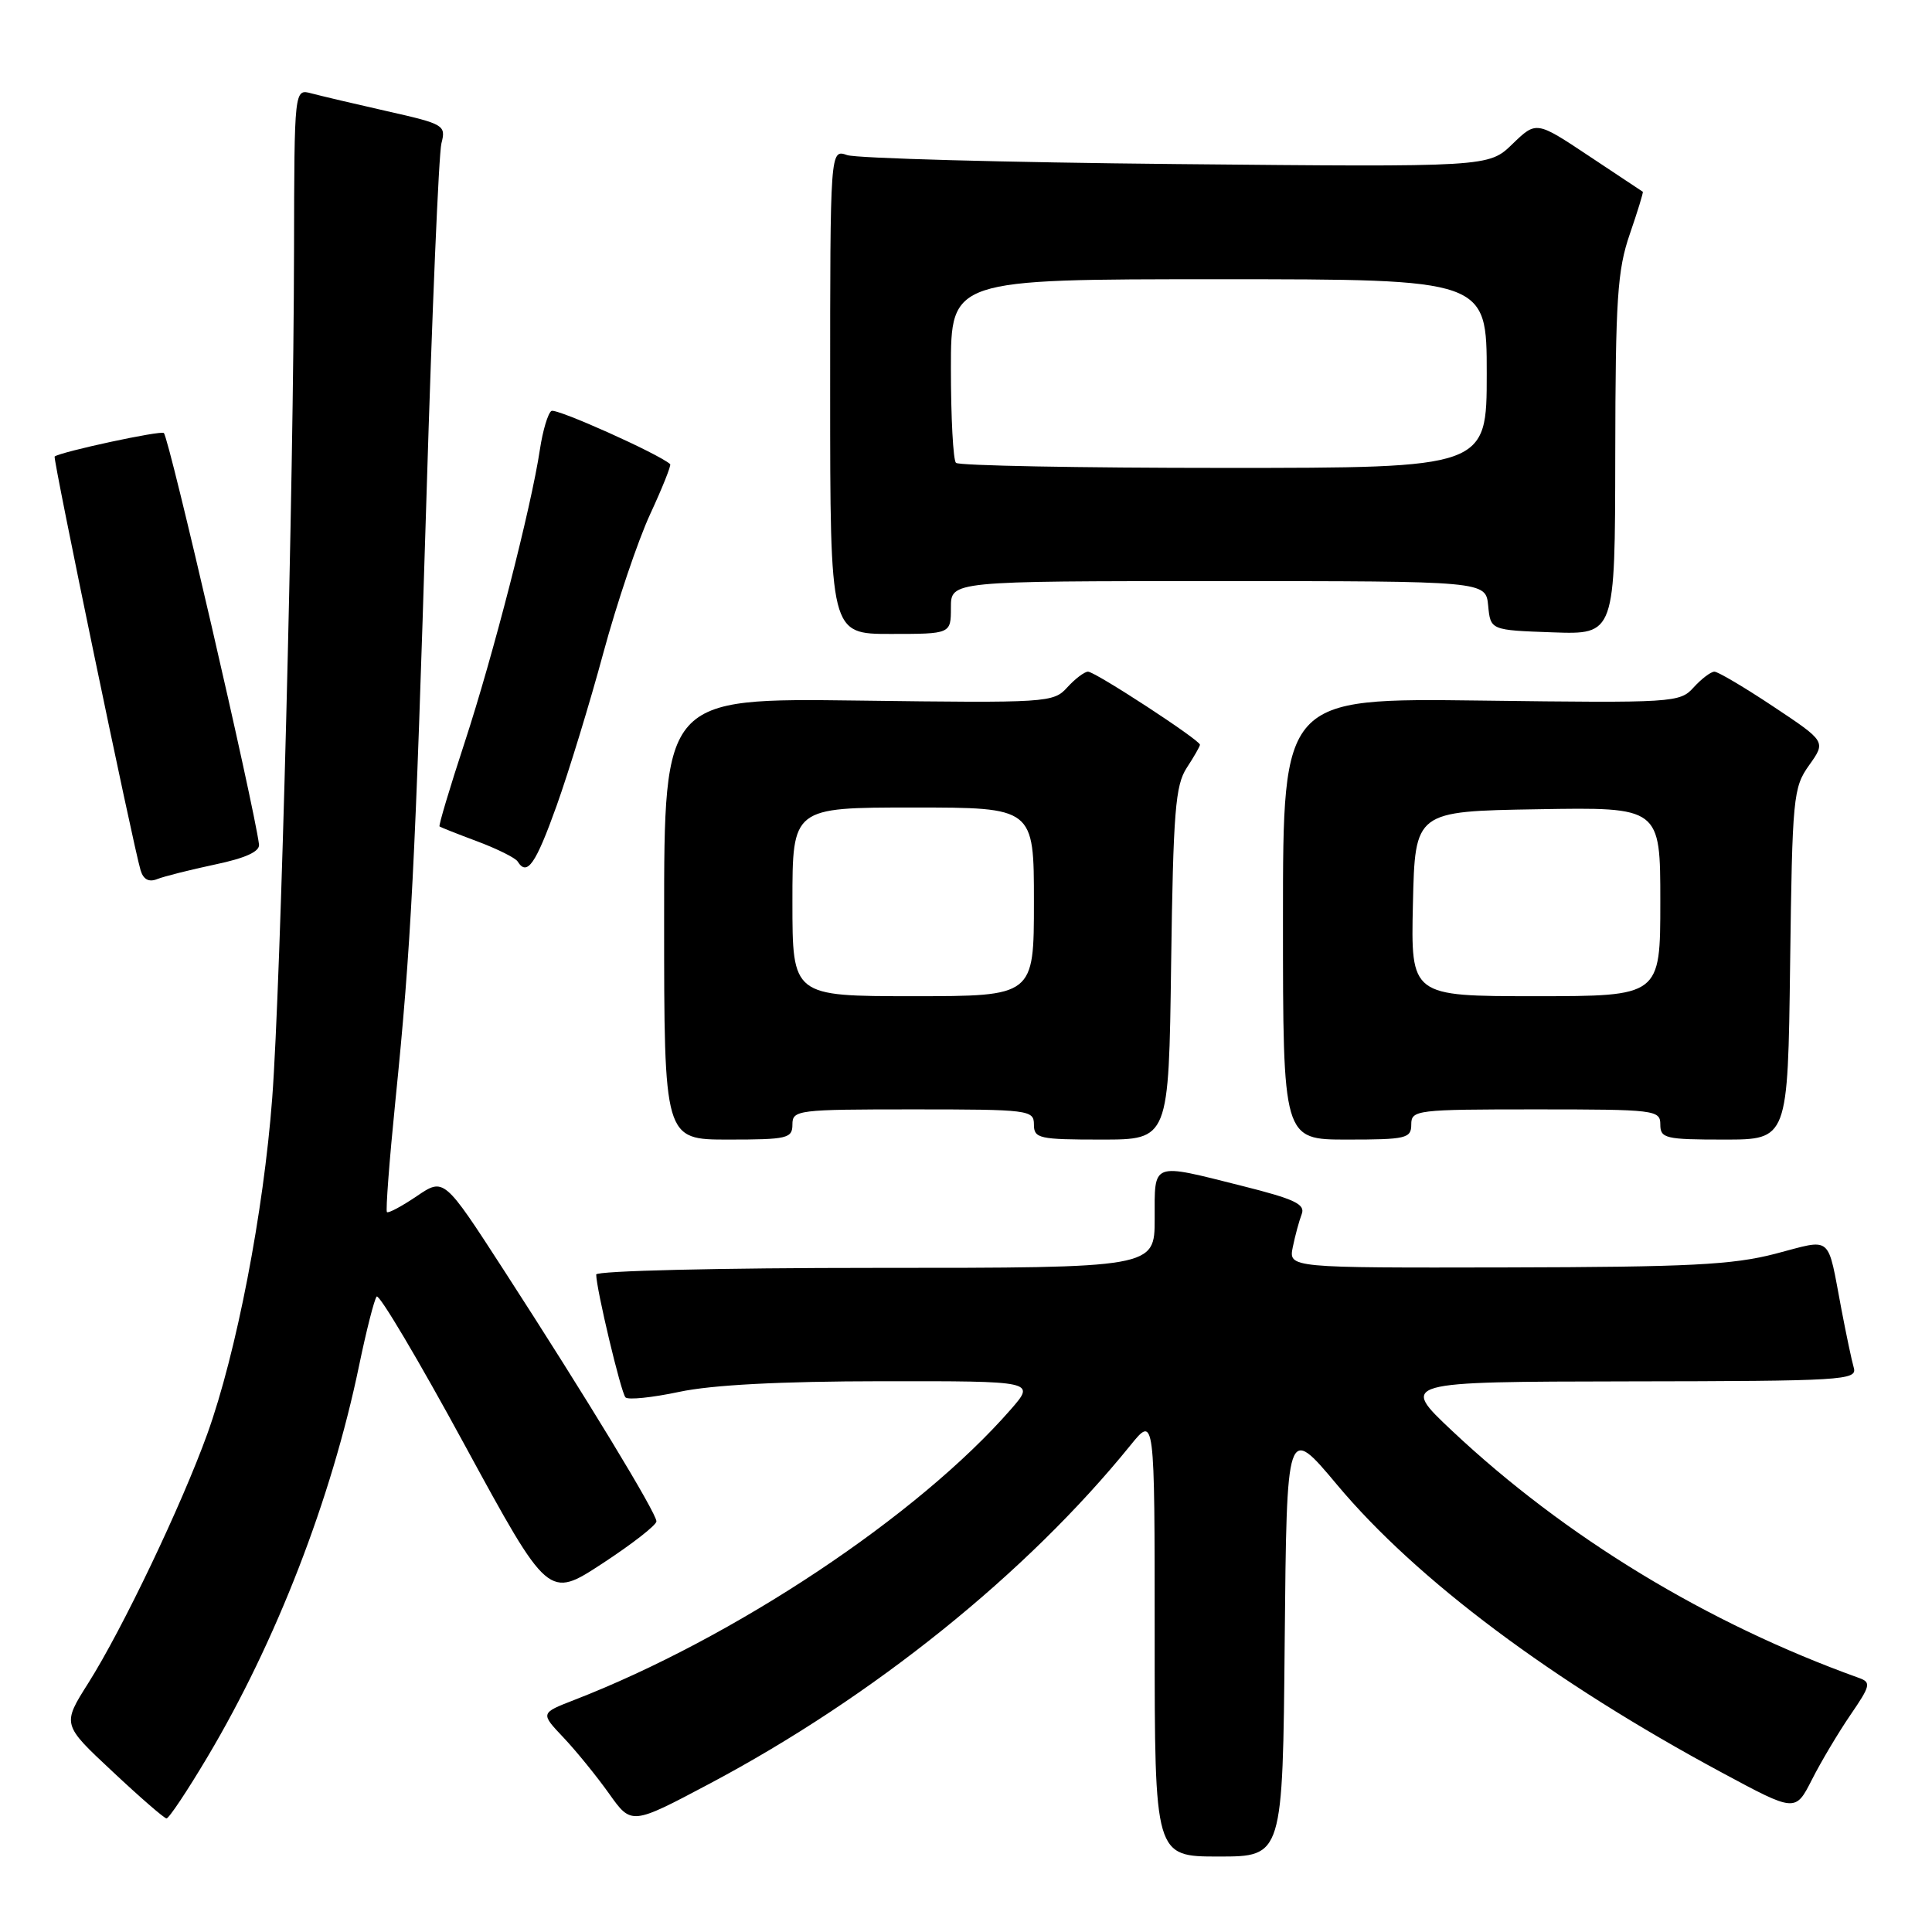 <?xml version="1.0" encoding="UTF-8" standalone="no"?>
<!DOCTYPE svg PUBLIC "-//W3C//DTD SVG 1.1//EN" "http://www.w3.org/Graphics/SVG/1.1/DTD/svg11.dtd" >
<svg xmlns="http://www.w3.org/2000/svg" xmlns:xlink="http://www.w3.org/1999/xlink" version="1.1" viewBox="0 0 256 256">
 <g >
 <path fill="currentColor"
d=" M 170.23 217.39 C 170.50 188.78 170.50 188.78 177.16 196.73 C 187.71 209.34 205.73 222.82 228.20 234.90 C 237.90 240.12 237.90 240.12 240.09 235.81 C 241.29 233.44 243.59 229.58 245.19 227.24 C 247.86 223.34 247.96 222.92 246.31 222.33 C 226.23 215.12 207.41 203.69 192.43 189.61 C 185.50 183.09 185.50 183.09 215.82 183.04 C 244.20 183.00 246.10 182.89 245.64 181.25 C 245.36 180.29 244.63 176.80 244.00 173.50 C 242.09 163.43 242.91 164.13 235.24 166.13 C 229.59 167.60 223.82 167.89 199.62 167.94 C 170.75 168.00 170.75 168.00 171.30 165.25 C 171.61 163.74 172.14 161.77 172.48 160.89 C 173.00 159.57 171.56 158.89 164.59 157.14 C 152.46 154.09 153.00 153.89 153.00 161.50 C 153.00 168.00 153.00 168.00 116.00 168.00 C 95.45 168.00 79.00 168.39 79.00 168.88 C 79.00 170.74 82.28 184.53 82.88 185.16 C 83.22 185.52 86.42 185.19 90.00 184.43 C 94.30 183.51 103.39 183.03 116.85 183.02 C 137.21 183.00 137.21 183.00 133.94 186.75 C 121.67 200.82 97.32 217.03 76.05 225.27 C 71.60 227.00 71.60 227.00 74.68 230.25 C 76.37 232.04 79.08 235.38 80.71 237.67 C 83.67 241.84 83.67 241.84 94.06 236.33 C 115.70 224.84 136.04 208.48 149.78 191.52 C 153.00 187.54 153.00 187.54 153.00 216.77 C 153.00 246.00 153.00 246.00 161.48 246.00 C 169.97 246.00 169.97 246.00 170.23 217.39 Z  M 27.49 232.81 C 36.60 217.50 43.91 198.63 47.57 181.00 C 48.54 176.32 49.59 172.19 49.91 171.80 C 50.24 171.42 55.49 180.27 61.58 191.48 C 72.67 211.85 72.67 211.85 79.82 207.17 C 83.75 204.60 86.97 202.09 86.98 201.59 C 87.00 200.51 77.73 185.25 66.74 168.27 C 58.83 156.05 58.83 156.05 55.22 158.50 C 53.24 159.84 51.46 160.79 51.27 160.61 C 51.09 160.42 51.59 153.79 52.39 145.88 C 54.48 125.29 55.01 114.87 56.52 65.50 C 57.25 41.30 58.14 20.38 58.49 19.00 C 59.11 16.59 58.86 16.44 51.32 14.74 C 47.02 13.77 42.49 12.70 41.25 12.37 C 39.00 11.77 39.00 11.77 38.96 33.13 C 38.91 64.20 37.21 130.40 36.07 145.50 C 34.93 160.62 31.32 179.31 27.47 190.00 C 24.05 199.47 16.24 215.83 11.71 223.00 C 8.23 228.50 8.23 228.50 14.87 234.70 C 18.51 238.12 21.75 240.93 22.06 240.95 C 22.37 240.98 24.81 237.31 27.49 232.81 Z  M 105.00 149.00 C 105.00 147.08 105.67 147.00 121.00 147.00 C 136.33 147.00 137.00 147.08 137.00 149.00 C 137.00 150.85 137.67 151.00 145.93 151.00 C 154.87 151.00 154.87 151.00 155.18 127.70 C 155.46 107.54 155.74 104.05 157.25 101.74 C 158.21 100.27 159.00 98.90 159.00 98.68 C 159.00 98.06 145.12 89.00 144.17 89.00 C 143.70 89.00 142.46 89.94 141.42 91.08 C 139.59 93.11 138.83 93.16 113.77 92.83 C 88.00 92.50 88.00 92.50 88.00 121.75 C 88.00 151.00 88.00 151.00 96.50 151.00 C 104.33 151.00 105.00 150.84 105.00 149.00 Z  M 187.00 149.00 C 187.00 147.08 187.67 147.00 203.50 147.00 C 219.33 147.00 220.00 147.08 220.00 149.00 C 220.00 150.84 220.67 151.00 228.45 151.00 C 236.90 151.00 236.90 151.00 237.20 127.75 C 237.49 105.57 237.60 104.36 239.73 101.38 C 241.95 98.26 241.95 98.26 234.99 93.63 C 231.16 91.08 227.64 89.00 227.17 89.00 C 226.70 89.00 225.46 89.94 224.42 91.08 C 222.59 93.11 221.84 93.16 196.27 92.83 C 170.00 92.50 170.00 92.50 170.00 121.75 C 170.00 151.00 170.00 151.00 178.50 151.00 C 186.33 151.00 187.00 150.84 187.00 149.00 Z  M 28.50 114.55 C 32.55 113.70 34.44 112.83 34.32 111.89 C 33.64 106.59 22.43 58.09 21.71 57.38 C 21.33 57.00 8.11 59.85 7.24 60.49 C 6.98 60.69 17.65 112.08 18.63 115.32 C 19.00 116.54 19.73 116.93 20.84 116.48 C 21.75 116.12 25.20 115.25 28.50 114.55 Z  M 73.76 106.75 C 75.38 102.21 78.17 93.10 79.95 86.50 C 81.74 79.90 84.53 71.63 86.15 68.13 C 87.77 64.63 88.96 61.65 88.80 61.50 C 87.23 60.11 73.72 54.06 73.07 54.45 C 72.61 54.74 71.92 57.04 71.54 59.56 C 70.39 67.23 65.34 86.88 61.56 98.41 C 59.59 104.41 58.10 109.40 58.24 109.51 C 58.38 109.62 60.65 110.52 63.28 111.50 C 65.91 112.49 68.30 113.68 68.59 114.15 C 69.84 116.16 70.98 114.51 73.76 106.75 Z  M 126.00 80.50 C 126.00 77.00 126.00 77.00 161.44 77.00 C 196.87 77.00 196.87 77.00 197.19 80.25 C 197.50 83.50 197.50 83.50 205.75 83.79 C 214.00 84.08 214.00 84.08 214.03 60.29 C 214.06 39.59 214.31 35.79 215.96 31.01 C 217.00 27.99 217.77 25.47 217.68 25.41 C 217.58 25.34 214.36 23.21 210.53 20.66 C 203.57 16.03 203.57 16.03 200.41 19.08 C 197.26 22.14 197.26 22.14 155.88 21.74 C 133.12 21.52 113.49 20.98 112.25 20.55 C 110.00 19.77 110.00 19.77 110.00 51.88 C 110.00 84.00 110.00 84.00 118.00 84.00 C 126.00 84.00 126.00 84.00 126.00 80.50 Z  M 105.00 119.50 C 105.00 107.00 105.00 107.00 121.00 107.00 C 137.00 107.00 137.00 107.00 137.00 119.50 C 137.00 132.00 137.00 132.00 121.00 132.00 C 105.00 132.00 105.00 132.00 105.00 119.50 Z  M 187.22 119.75 C 187.50 107.50 187.50 107.50 203.75 107.23 C 220.00 106.95 220.00 106.95 220.00 119.48 C 220.00 132.00 220.00 132.00 203.47 132.00 C 186.94 132.00 186.94 132.00 187.22 119.75 Z  M 126.67 61.33 C 126.30 60.97 126.00 55.34 126.00 48.83 C 126.00 37.00 126.00 37.00 161.50 37.00 C 197.00 37.00 197.00 37.00 197.00 49.50 C 197.00 62.00 197.00 62.00 162.17 62.00 C 143.01 62.00 127.03 61.70 126.67 61.33 Z "/>
</g>
</svg>